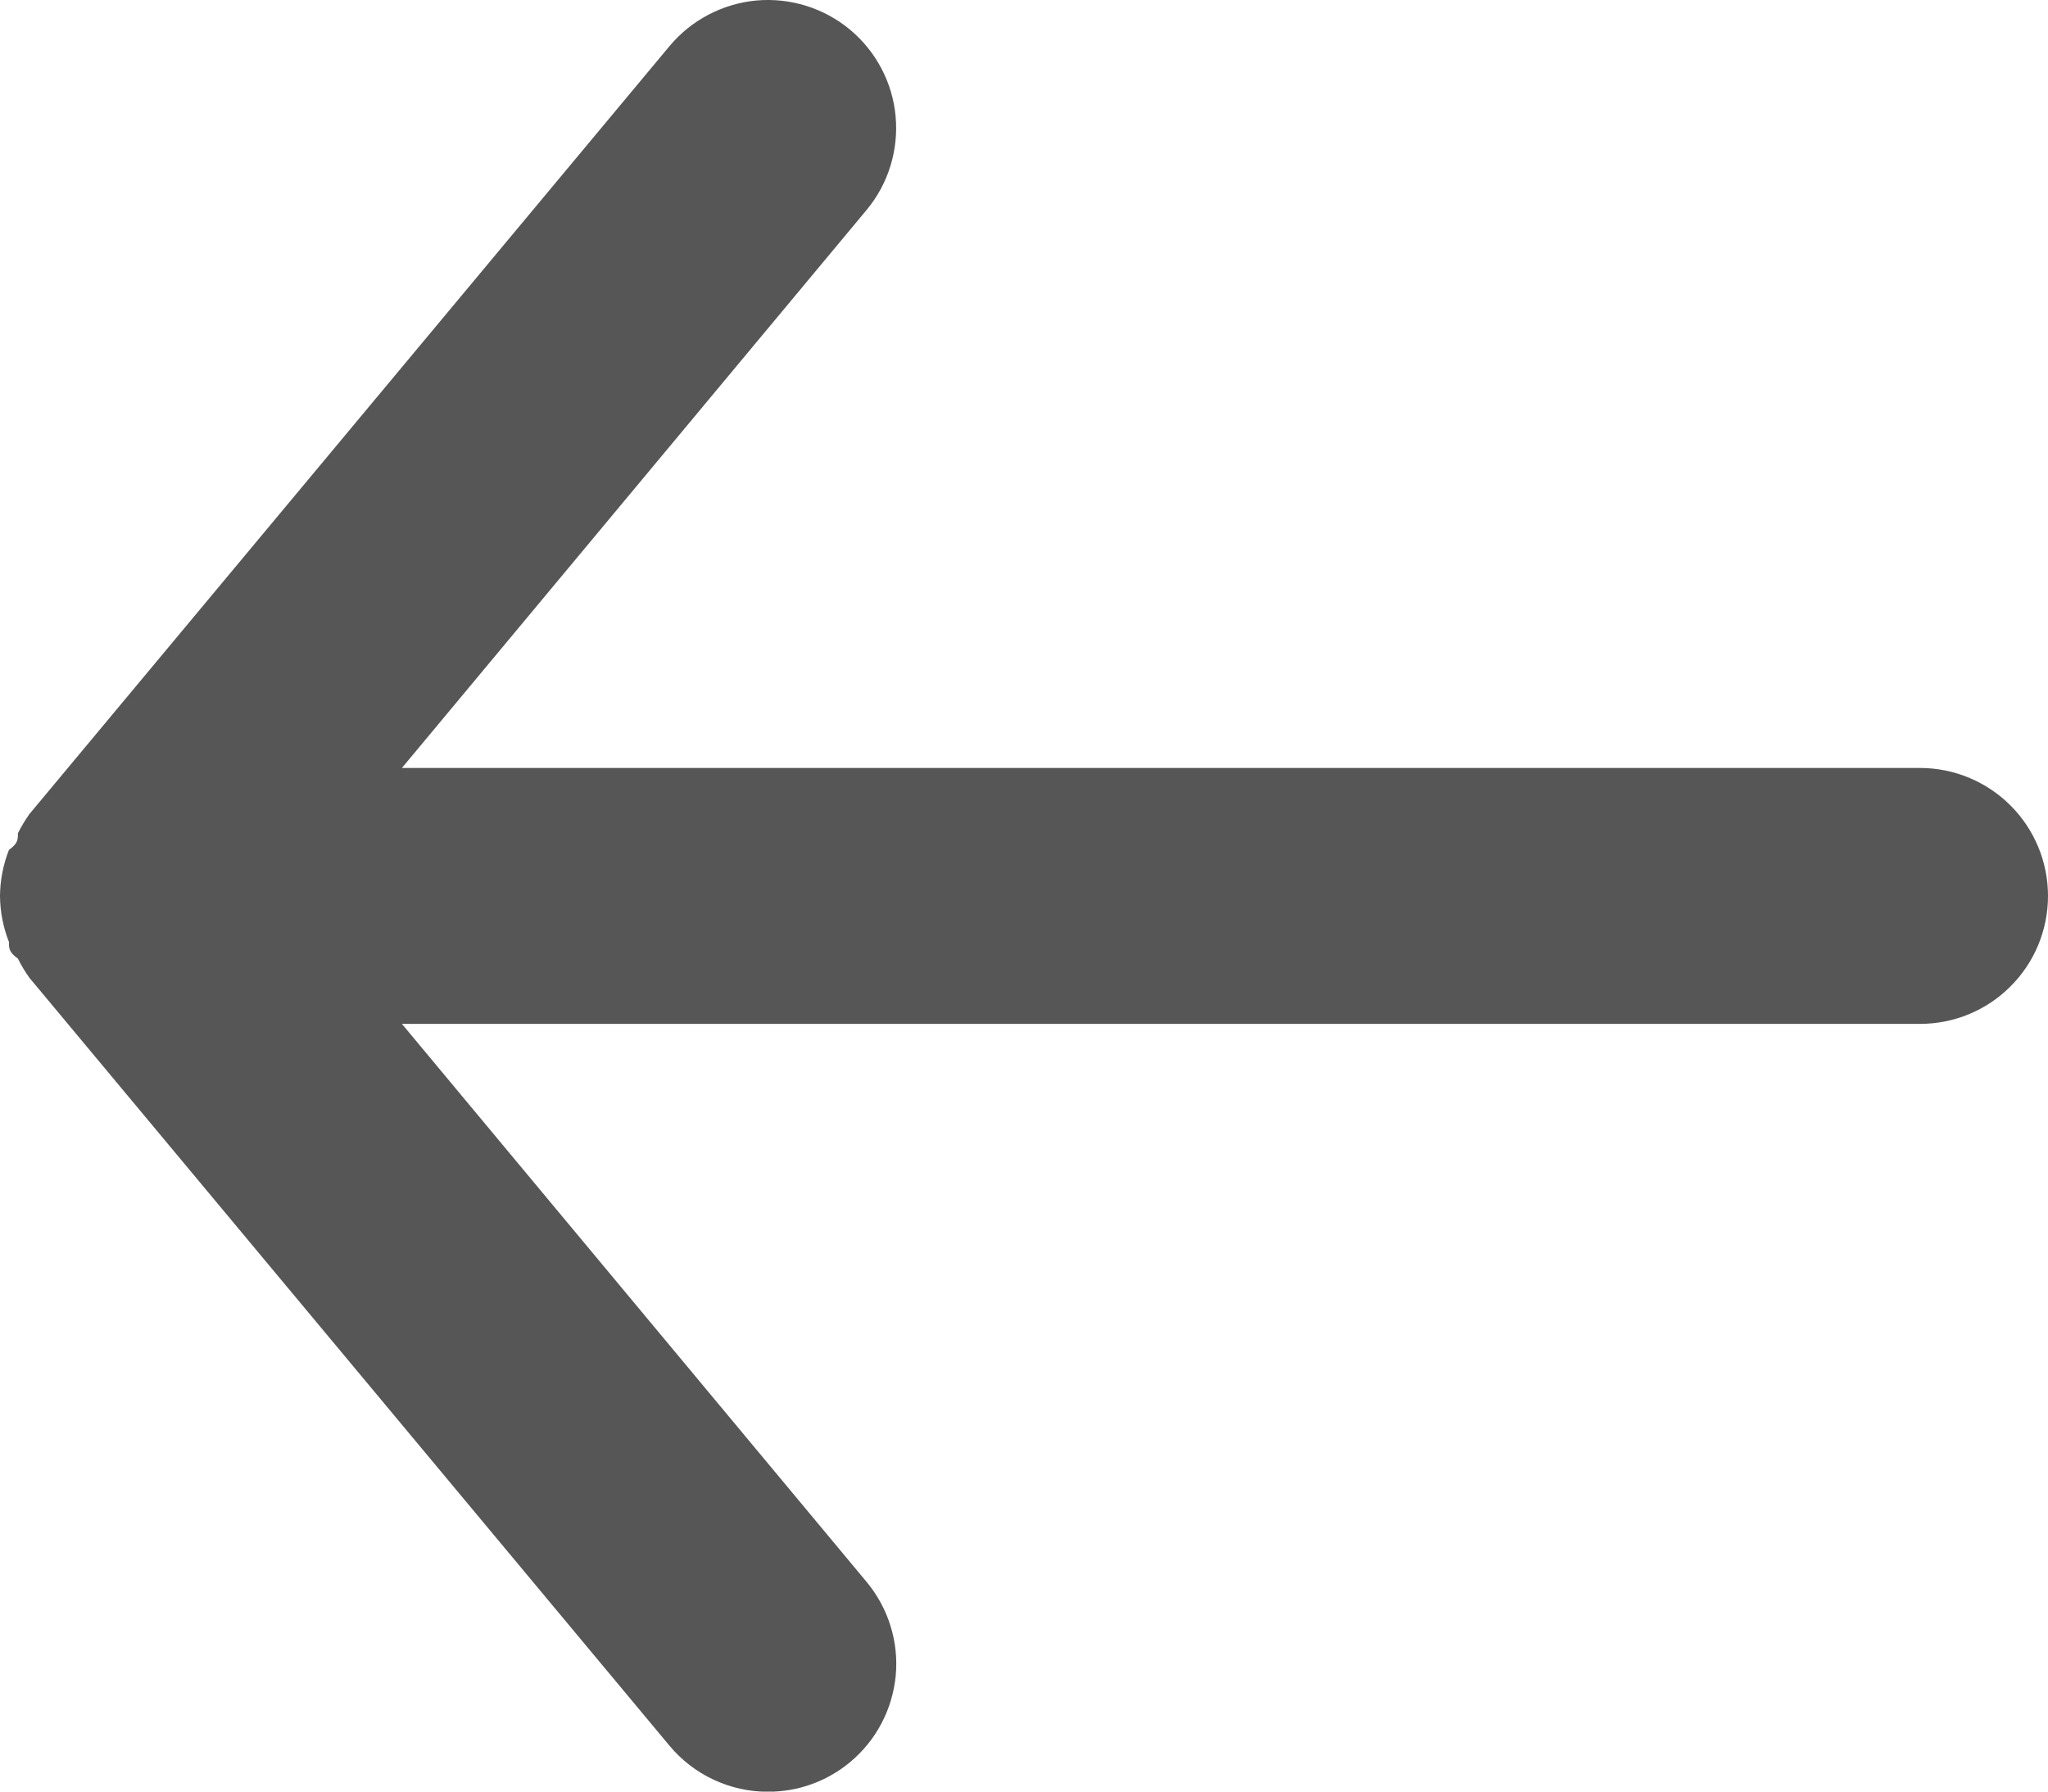<svg width="16" height="14" viewBox="0 0 16 14" fill="none" xmlns="http://www.w3.org/2000/svg">
<path d="M15 6.001H3.14L6.77 1.641C6.94 1.437 7.021 1.174 6.997 0.909C6.973 0.645 6.844 0.401 6.64 0.231C6.436 0.062 6.173 -0.02 5.908 0.004C5.644 0.029 5.4 0.157 5.23 0.361L0.23 6.361C0.196 6.409 0.166 6.459 0.14 6.511C0.14 6.561 0.14 6.591 0.07 6.641C0.025 6.756 0.001 6.878 0 7.001C0.001 7.125 0.025 7.247 0.07 7.361C0.07 7.411 0.07 7.441 0.14 7.491C0.166 7.543 0.196 7.594 0.23 7.641L5.23 13.641C5.324 13.754 5.442 13.845 5.575 13.907C5.708 13.969 5.853 14.002 6 14.001C6.234 14.002 6.46 13.92 6.64 13.771C6.741 13.687 6.825 13.584 6.886 13.468C6.948 13.351 6.985 13.224 6.998 13.093C7.01 12.962 6.996 12.83 6.957 12.705C6.918 12.579 6.854 12.462 6.77 12.361L3.14 8.001H15C15.265 8.001 15.52 7.896 15.707 7.708C15.895 7.521 16 7.266 16 7.001C16 6.736 15.895 6.482 15.707 6.294C15.52 6.107 15.265 6.001 15 6.001Z" fill="#565657"/>
</svg>
